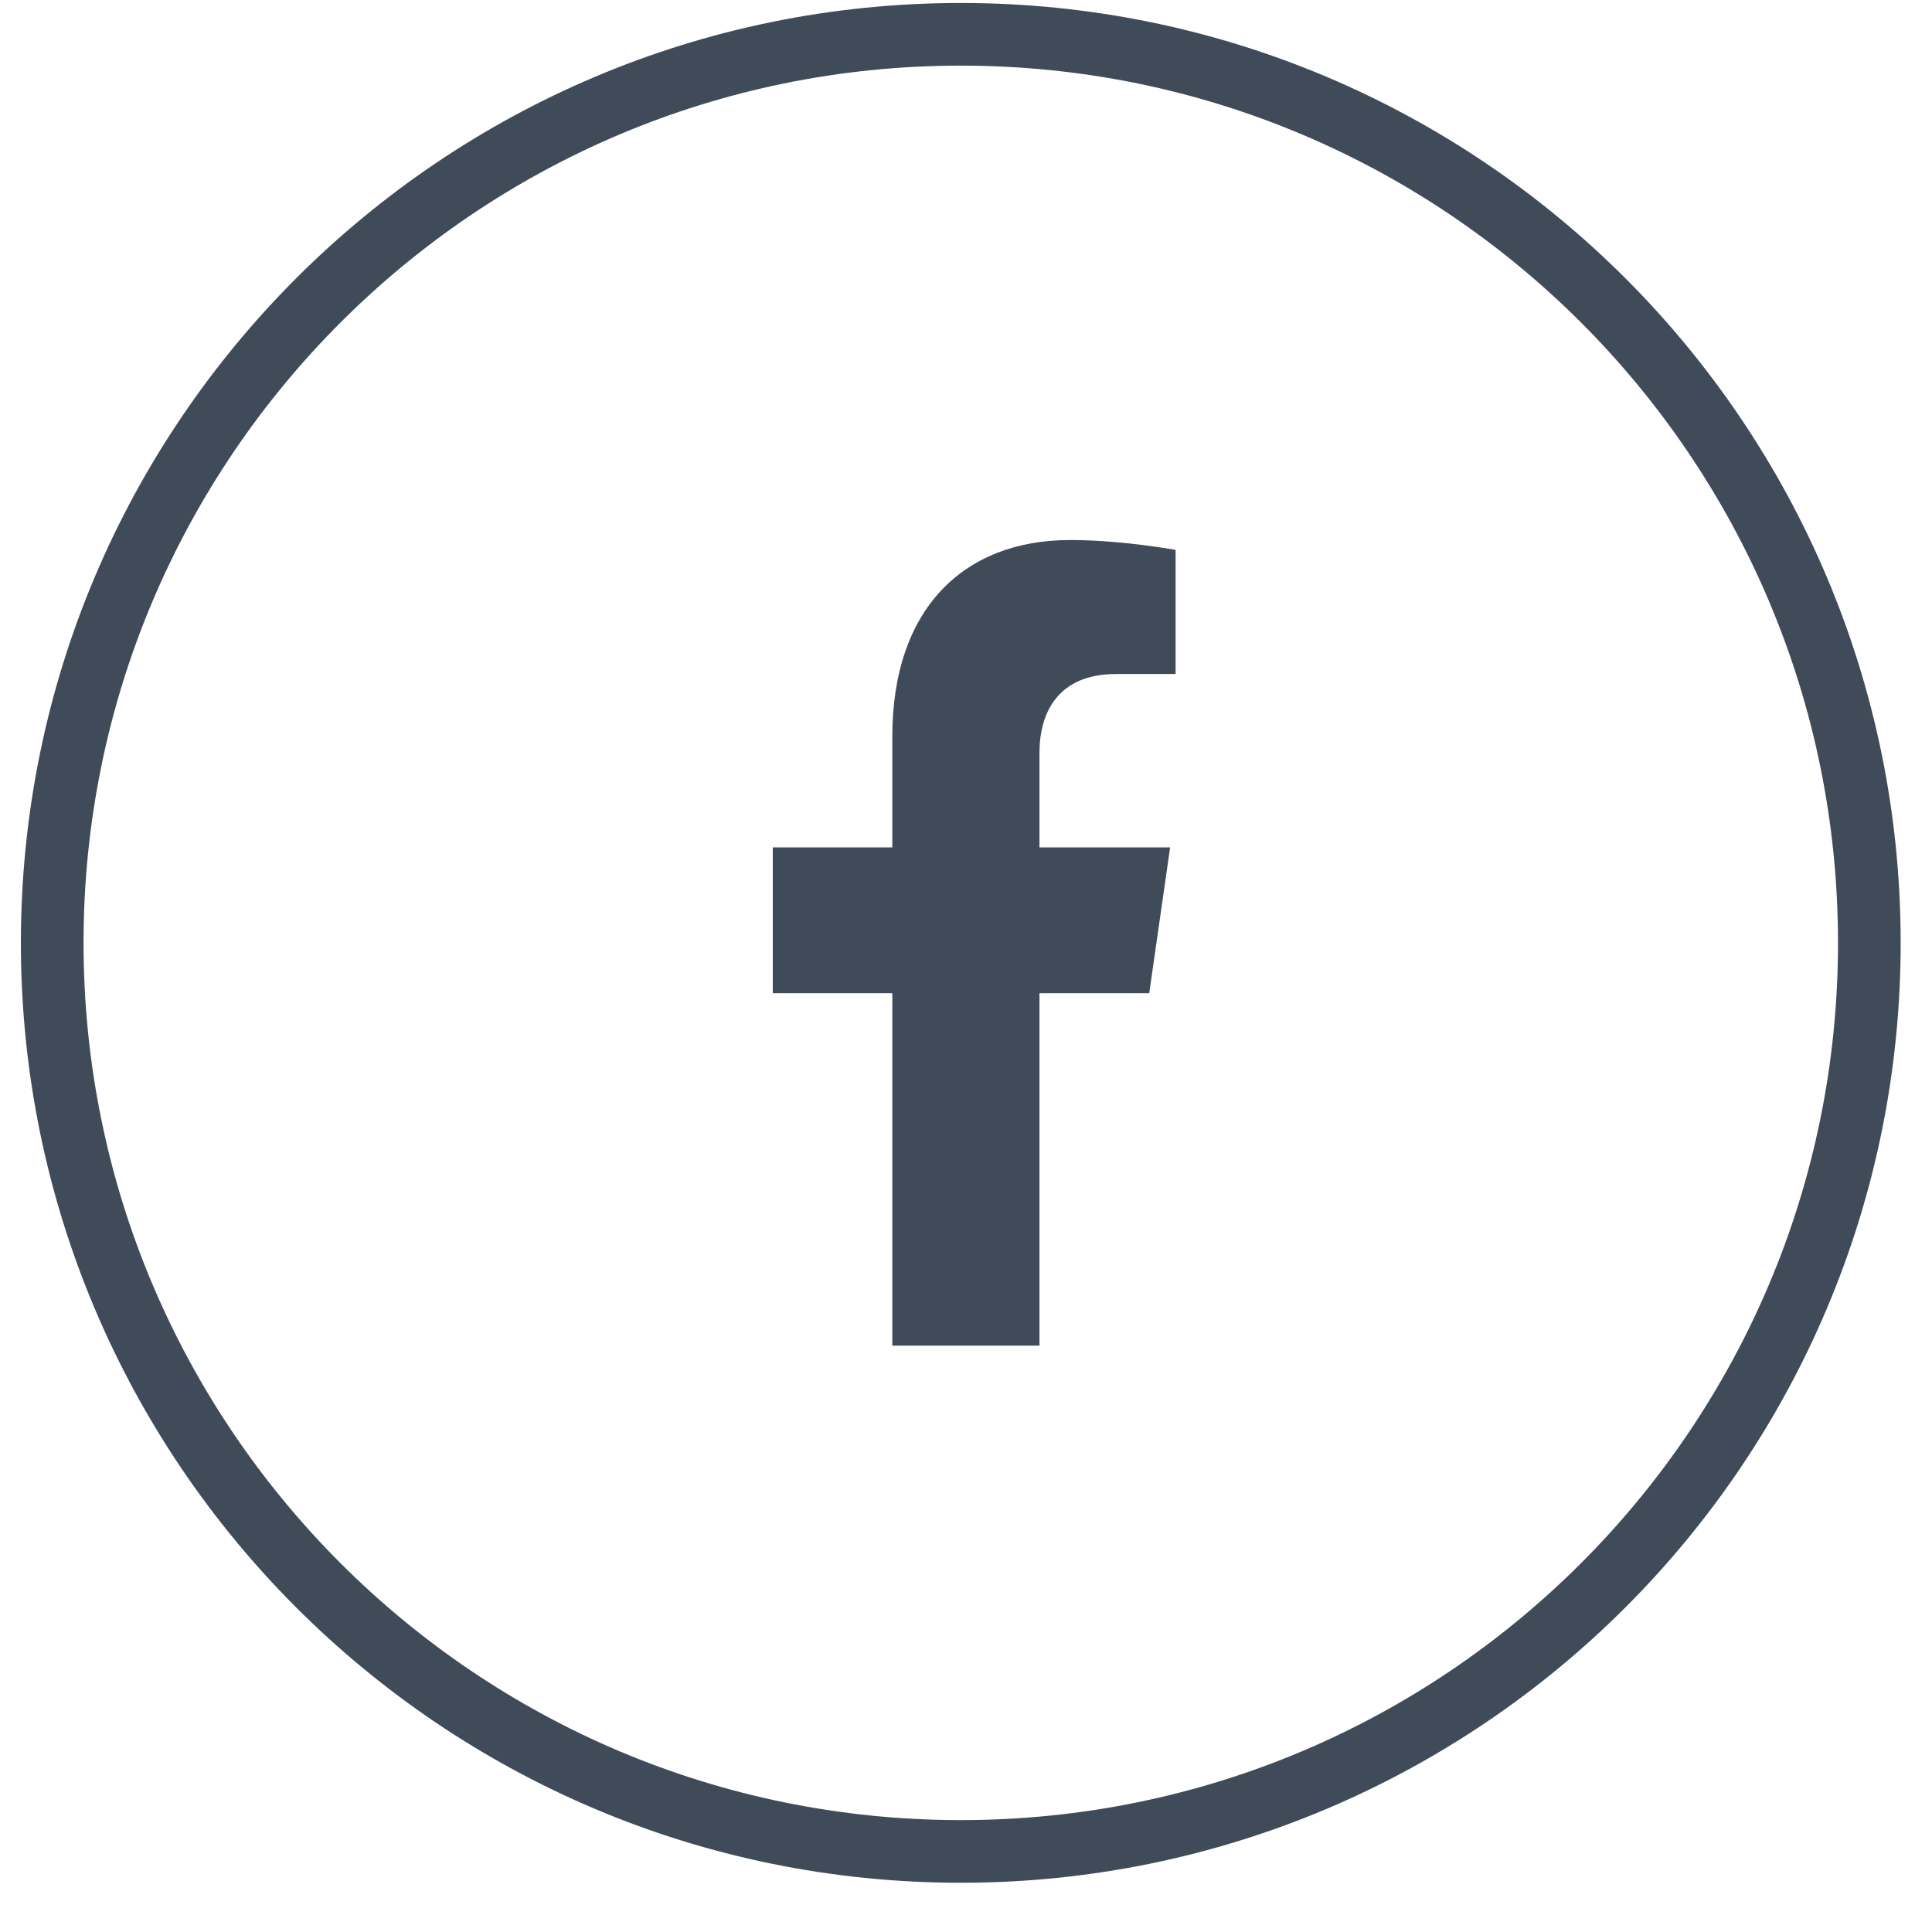 <svg width="37" height="37" viewBox="0 0 37 37" fill="none" xmlns="http://www.w3.org/2000/svg">
<path d="M35.8 18.057C35.8 27.666 28.01 35.457 18.4 35.457C8.79 35.457 1 27.666 1 18.057C1 8.447 8.79 0.657 18.4 0.657C28.01 0.657 35.8 8.447 35.8 18.057Z" stroke="#404B5A" stroke-width="1.2"/>
<path d="M22.009 19.021L22.409 16.229H19.907V14.417C19.907 13.653 20.257 12.908 21.377 12.908H22.514V10.531C22.514 10.531 21.482 10.342 20.496 10.342C18.436 10.342 17.089 11.68 17.089 14.101V16.229H14.8V19.021H17.089V25.771H19.907V19.021H22.009Z" fill="#404B5A"/>
</svg>
